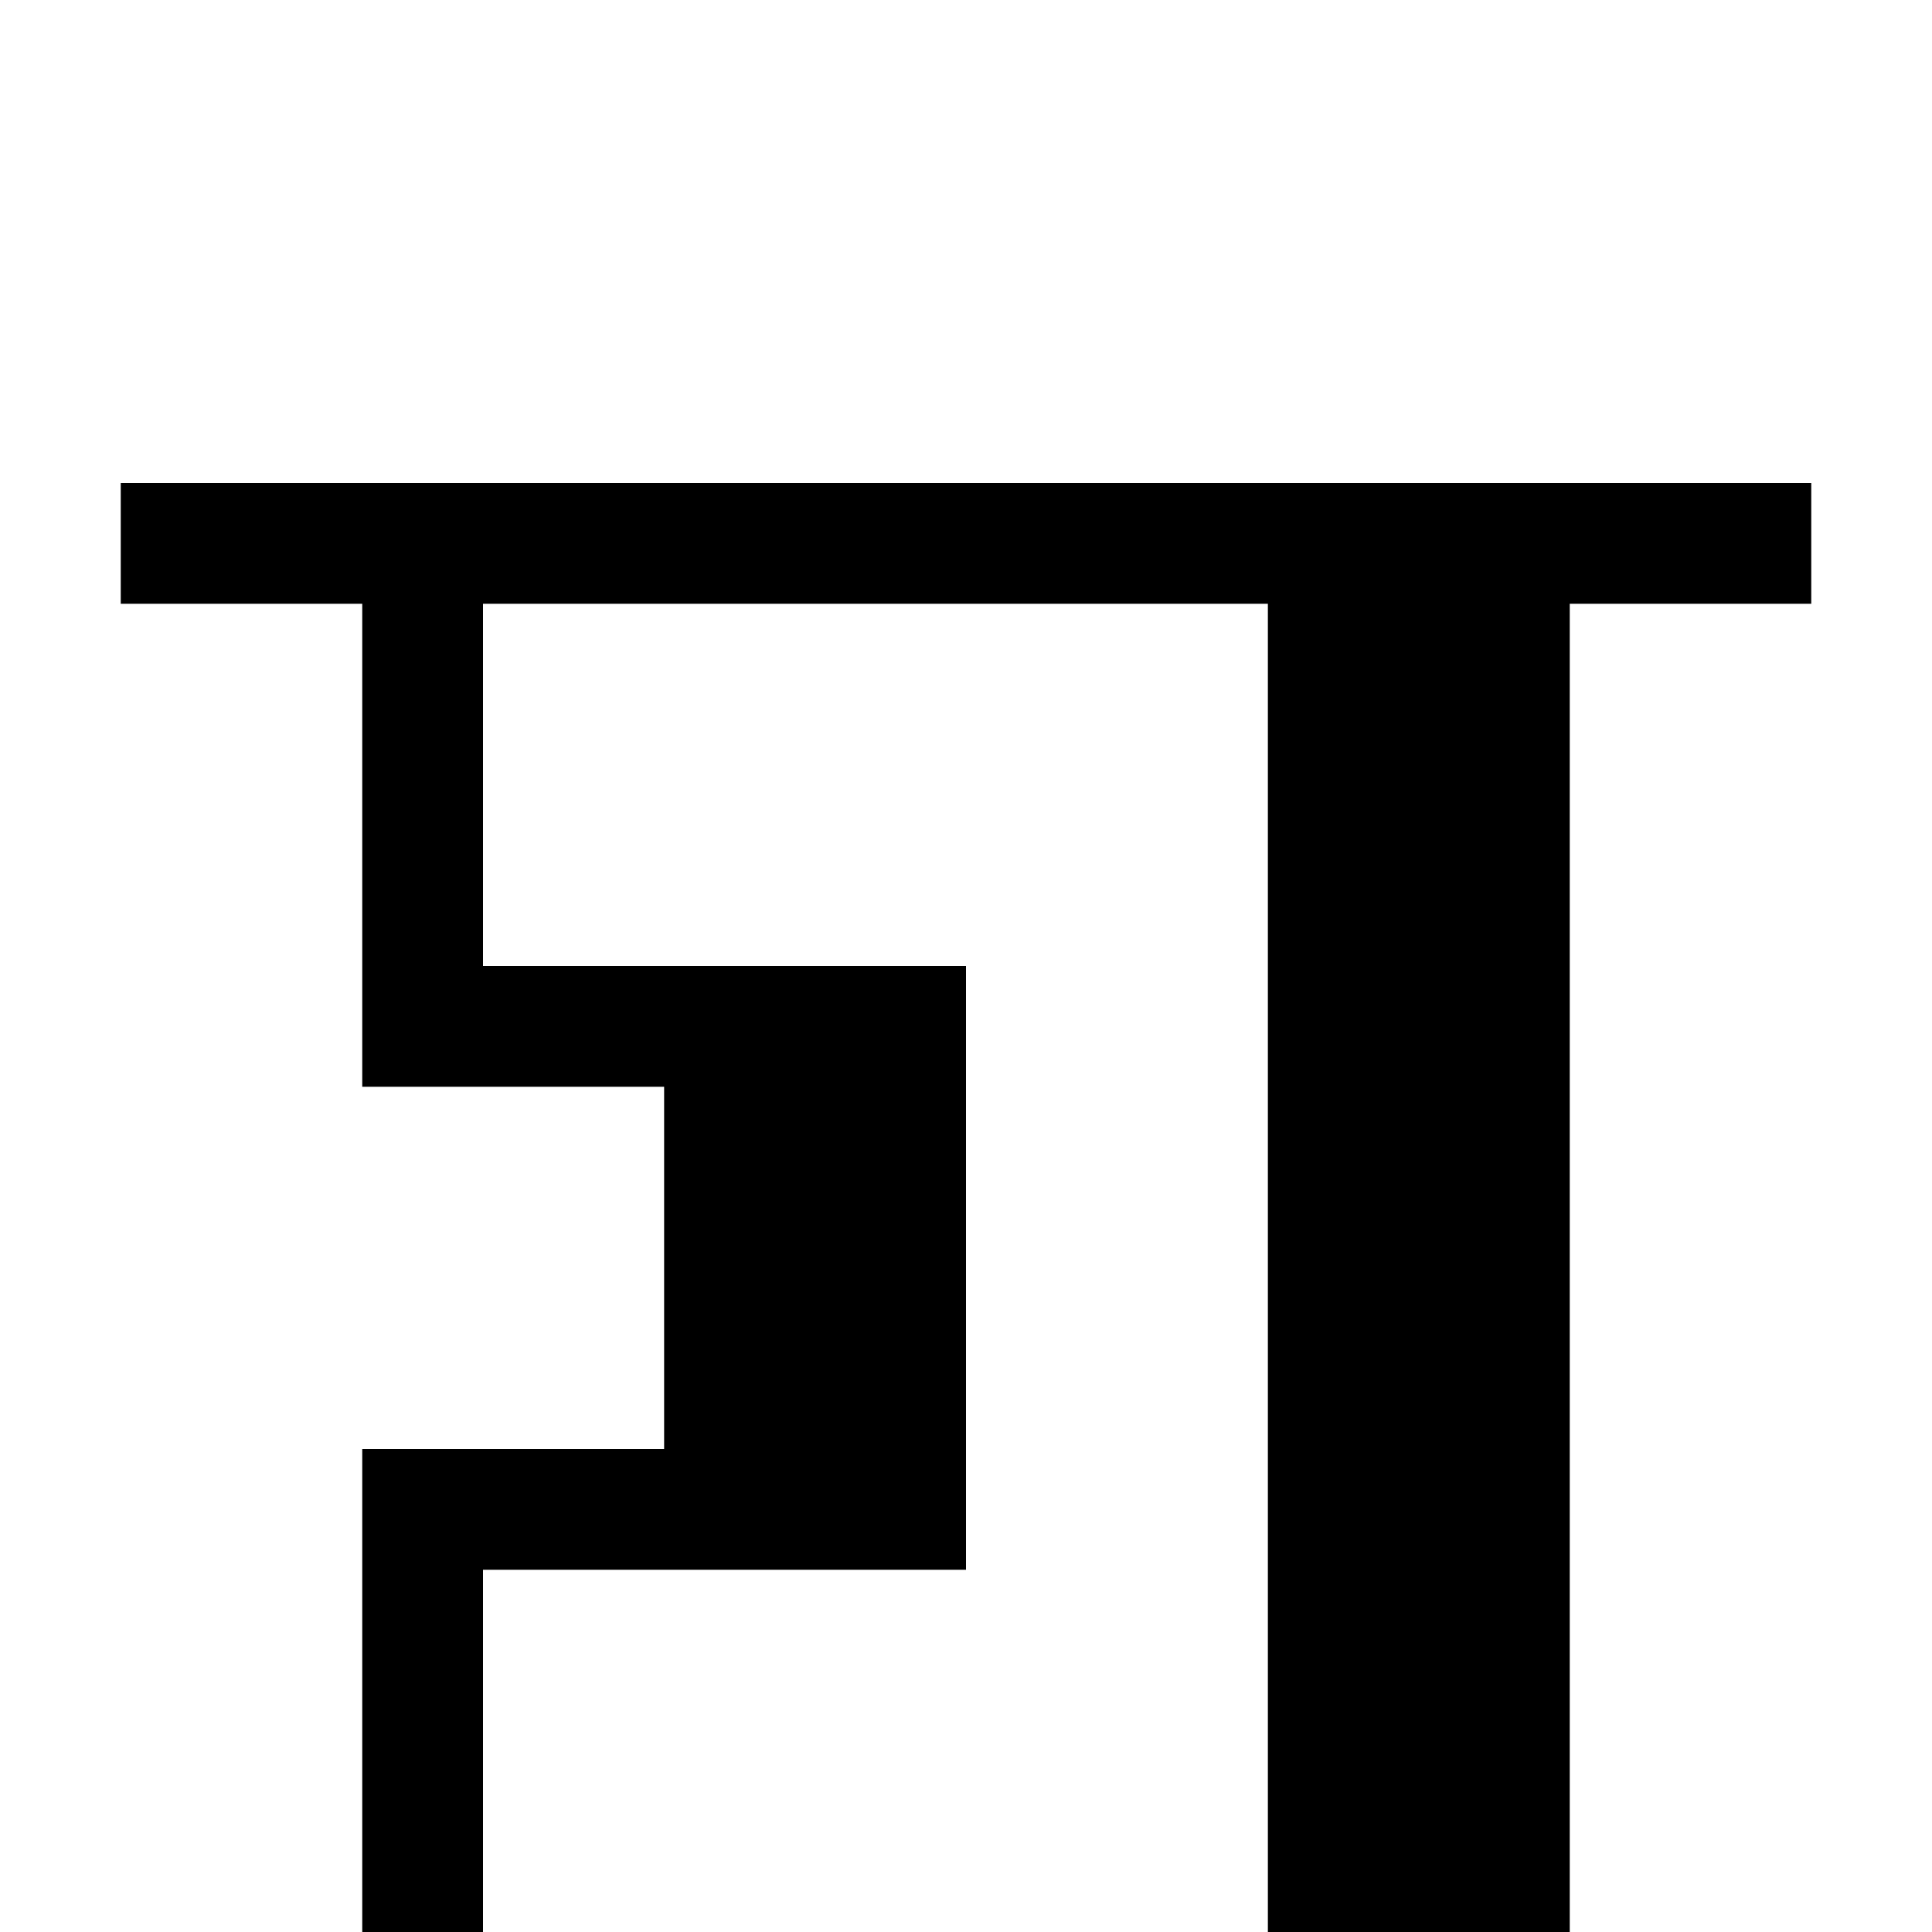 <?xml version="1.0" standalone="no"?>
<!DOCTYPE svg PUBLIC "-//W3C//DTD SVG 1.1//EN" "http://www.w3.org/Graphics/SVG/1.1/DTD/svg11.dtd" >
<svg xmlns="http://www.w3.org/2000/svg" xmlns:xlink="http://www.w3.org/1999/xlink" version="1.1" viewBox="0 -128 1024 1024">
  <g transform="matrix(1 0 0 -1 0 896)">
   <path fill="currentColor"
d="M64 -64v64h128v192v64h160v192h-160v256h-128v64h896v-64h-128v-704h128v-64h-896zM672 0v704h-416v-192h256v-320h-256v-192h416z" />
  </g>

</svg>
